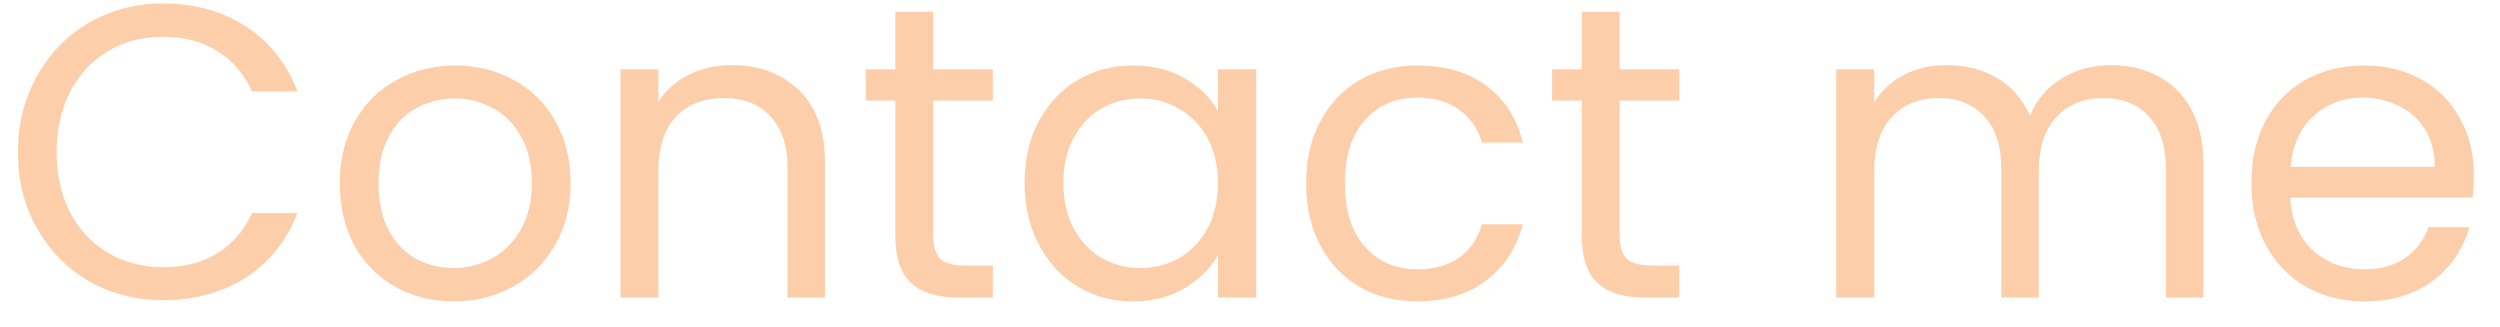 <svg width="84" height="11" viewBox="0 0 84 11" fill="none" xmlns="http://www.w3.org/2000/svg">
<path d="M0.602 5.114C0.602 4.162 0.817 3.308 1.246 2.552C1.675 1.787 2.259 1.189 2.996 0.76C3.743 0.331 4.569 0.116 5.474 0.116C6.538 0.116 7.467 0.373 8.26 0.886C9.053 1.399 9.632 2.127 9.996 3.07H8.47C8.199 2.482 7.807 2.029 7.294 1.712C6.79 1.395 6.183 1.236 5.474 1.236C4.793 1.236 4.181 1.395 3.64 1.712C3.099 2.029 2.674 2.482 2.366 3.07C2.058 3.649 1.904 4.33 1.904 5.114C1.904 5.889 2.058 6.57 2.366 7.158C2.674 7.737 3.099 8.185 3.64 8.502C4.181 8.819 4.793 8.978 5.474 8.978C6.183 8.978 6.79 8.824 7.294 8.516C7.807 8.199 8.199 7.746 8.47 7.158H9.996C9.632 8.091 9.053 8.815 8.26 9.328C7.467 9.832 6.538 10.084 5.474 10.084C4.569 10.084 3.743 9.874 2.996 9.454C2.259 9.025 1.675 8.432 1.246 7.676C0.817 6.92 0.602 6.066 0.602 5.114ZM15.239 10.126C14.52 10.126 13.867 9.963 13.278 9.636C12.7 9.309 12.242 8.847 11.906 8.25C11.58 7.643 11.416 6.943 11.416 6.15C11.416 5.366 11.585 4.675 11.921 4.078C12.266 3.471 12.732 3.009 13.32 2.692C13.909 2.365 14.566 2.202 15.294 2.202C16.023 2.202 16.68 2.365 17.268 2.692C17.857 3.009 18.319 3.467 18.654 4.064C19 4.661 19.172 5.357 19.172 6.15C19.172 6.943 18.995 7.643 18.64 8.25C18.295 8.847 17.824 9.309 17.227 9.636C16.629 9.963 15.966 10.126 15.239 10.126ZM15.239 9.006C15.696 9.006 16.125 8.899 16.526 8.684C16.928 8.469 17.25 8.147 17.492 7.718C17.744 7.289 17.87 6.766 17.87 6.15C17.87 5.534 17.749 5.011 17.506 4.582C17.264 4.153 16.947 3.835 16.555 3.63C16.163 3.415 15.738 3.308 15.28 3.308C14.814 3.308 14.384 3.415 13.992 3.63C13.61 3.835 13.302 4.153 13.069 4.582C12.835 5.011 12.719 5.534 12.719 6.15C12.719 6.775 12.831 7.303 13.055 7.732C13.288 8.161 13.596 8.483 13.979 8.698C14.361 8.903 14.781 9.006 15.239 9.006ZM24.585 2.188C25.519 2.188 26.275 2.473 26.854 3.042C27.432 3.602 27.721 4.414 27.721 5.478V10H26.462V5.66C26.462 4.895 26.27 4.311 25.887 3.91C25.505 3.499 24.982 3.294 24.32 3.294C23.648 3.294 23.111 3.504 22.709 3.924C22.317 4.344 22.122 4.955 22.122 5.758V10H20.848V2.328H22.122V3.42C22.373 3.028 22.714 2.725 23.143 2.51C23.582 2.295 24.063 2.188 24.585 2.188ZM31.357 3.378V7.9C31.357 8.273 31.436 8.539 31.595 8.698C31.753 8.847 32.029 8.922 32.421 8.922H33.359V10H32.211C31.501 10 30.969 9.837 30.615 9.51C30.26 9.183 30.083 8.647 30.083 7.9V3.378H29.089V2.328H30.083V0.396H31.357V2.328H33.359V3.378H31.357ZM34.426 6.136C34.426 5.352 34.585 4.666 34.902 4.078C35.22 3.481 35.654 3.019 36.204 2.692C36.764 2.365 37.385 2.202 38.066 2.202C38.738 2.202 39.322 2.347 39.816 2.636C40.311 2.925 40.68 3.289 40.922 3.728V2.328H42.21V10H40.922V8.572C40.67 9.02 40.292 9.393 39.788 9.692C39.294 9.981 38.715 10.126 38.052 10.126C37.371 10.126 36.755 9.958 36.204 9.622C35.654 9.286 35.22 8.815 34.902 8.208C34.585 7.601 34.426 6.911 34.426 6.136ZM40.922 6.15C40.922 5.571 40.806 5.067 40.572 4.638C40.339 4.209 40.022 3.882 39.62 3.658C39.228 3.425 38.794 3.308 38.318 3.308C37.842 3.308 37.408 3.42 37.016 3.644C36.624 3.868 36.312 4.195 36.078 4.624C35.845 5.053 35.728 5.557 35.728 6.136C35.728 6.724 35.845 7.237 36.078 7.676C36.312 8.105 36.624 8.437 37.016 8.67C37.408 8.894 37.842 9.006 38.318 9.006C38.794 9.006 39.228 8.894 39.62 8.67C40.022 8.437 40.339 8.105 40.572 7.676C40.806 7.237 40.922 6.729 40.922 6.15ZM43.887 6.15C43.887 5.357 44.046 4.666 44.363 4.078C44.681 3.481 45.119 3.019 45.679 2.692C46.248 2.365 46.897 2.202 47.625 2.202C48.568 2.202 49.343 2.431 49.949 2.888C50.565 3.345 50.971 3.98 51.167 4.792H49.795C49.664 4.325 49.408 3.957 49.025 3.686C48.652 3.415 48.185 3.28 47.625 3.28C46.897 3.28 46.309 3.532 45.861 4.036C45.413 4.531 45.189 5.235 45.189 6.15C45.189 7.074 45.413 7.788 45.861 8.292C46.309 8.796 46.897 9.048 47.625 9.048C48.185 9.048 48.652 8.917 49.025 8.656C49.398 8.395 49.655 8.021 49.795 7.536H51.167C50.962 8.32 50.551 8.95 49.935 9.426C49.319 9.893 48.549 10.126 47.625 10.126C46.897 10.126 46.248 9.963 45.679 9.636C45.119 9.309 44.681 8.847 44.363 8.25C44.046 7.653 43.887 6.953 43.887 6.15ZM54.421 3.378V7.9C54.421 8.273 54.5 8.539 54.659 8.698C54.818 8.847 55.093 8.922 55.485 8.922H56.423V10H55.275C54.566 10 54.034 9.837 53.679 9.51C53.324 9.183 53.147 8.647 53.147 7.9V3.378H52.153V2.328H53.147V0.396H54.421V2.328H56.423V3.378H54.421ZM70.925 2.188C71.522 2.188 72.054 2.314 72.521 2.566C72.988 2.809 73.356 3.177 73.627 3.672C73.898 4.167 74.033 4.769 74.033 5.478V10H72.773V5.66C72.773 4.895 72.582 4.311 72.199 3.91C71.826 3.499 71.317 3.294 70.673 3.294C70.01 3.294 69.483 3.509 69.091 3.938C68.699 4.358 68.503 4.969 68.503 5.772V10H67.243V5.66C67.243 4.895 67.052 4.311 66.669 3.91C66.296 3.499 65.787 3.294 65.143 3.294C64.48 3.294 63.953 3.509 63.561 3.938C63.169 4.358 62.973 4.969 62.973 5.772V10H61.699V2.328H62.973V3.434C63.225 3.033 63.561 2.725 63.981 2.51C64.41 2.295 64.882 2.188 65.395 2.188C66.039 2.188 66.608 2.333 67.103 2.622C67.598 2.911 67.966 3.336 68.209 3.896C68.424 3.355 68.778 2.935 69.273 2.636C69.768 2.337 70.318 2.188 70.925 2.188ZM83.123 5.87C83.123 6.113 83.109 6.369 83.081 6.64H76.949C76.996 7.396 77.252 7.989 77.719 8.418C78.195 8.838 78.769 9.048 79.441 9.048C79.992 9.048 80.449 8.922 80.813 8.67C81.186 8.409 81.448 8.063 81.597 7.634H82.969C82.764 8.371 82.353 8.973 81.737 9.44C81.121 9.897 80.356 10.126 79.441 10.126C78.713 10.126 78.06 9.963 77.481 9.636C76.912 9.309 76.464 8.847 76.137 8.25C75.81 7.643 75.647 6.943 75.647 6.15C75.647 5.357 75.806 4.661 76.123 4.064C76.44 3.467 76.884 3.009 77.453 2.692C78.032 2.365 78.694 2.202 79.441 2.202C80.169 2.202 80.813 2.361 81.373 2.678C81.933 2.995 82.362 3.434 82.661 3.994C82.969 4.545 83.123 5.17 83.123 5.87ZM81.807 5.604C81.807 5.119 81.7 4.703 81.485 4.358C81.27 4.003 80.976 3.737 80.603 3.56C80.239 3.373 79.833 3.28 79.385 3.28C78.741 3.28 78.19 3.485 77.733 3.896C77.285 4.307 77.028 4.876 76.963 5.604H81.807Z" fill="#FDCEAA"/>
</svg>
